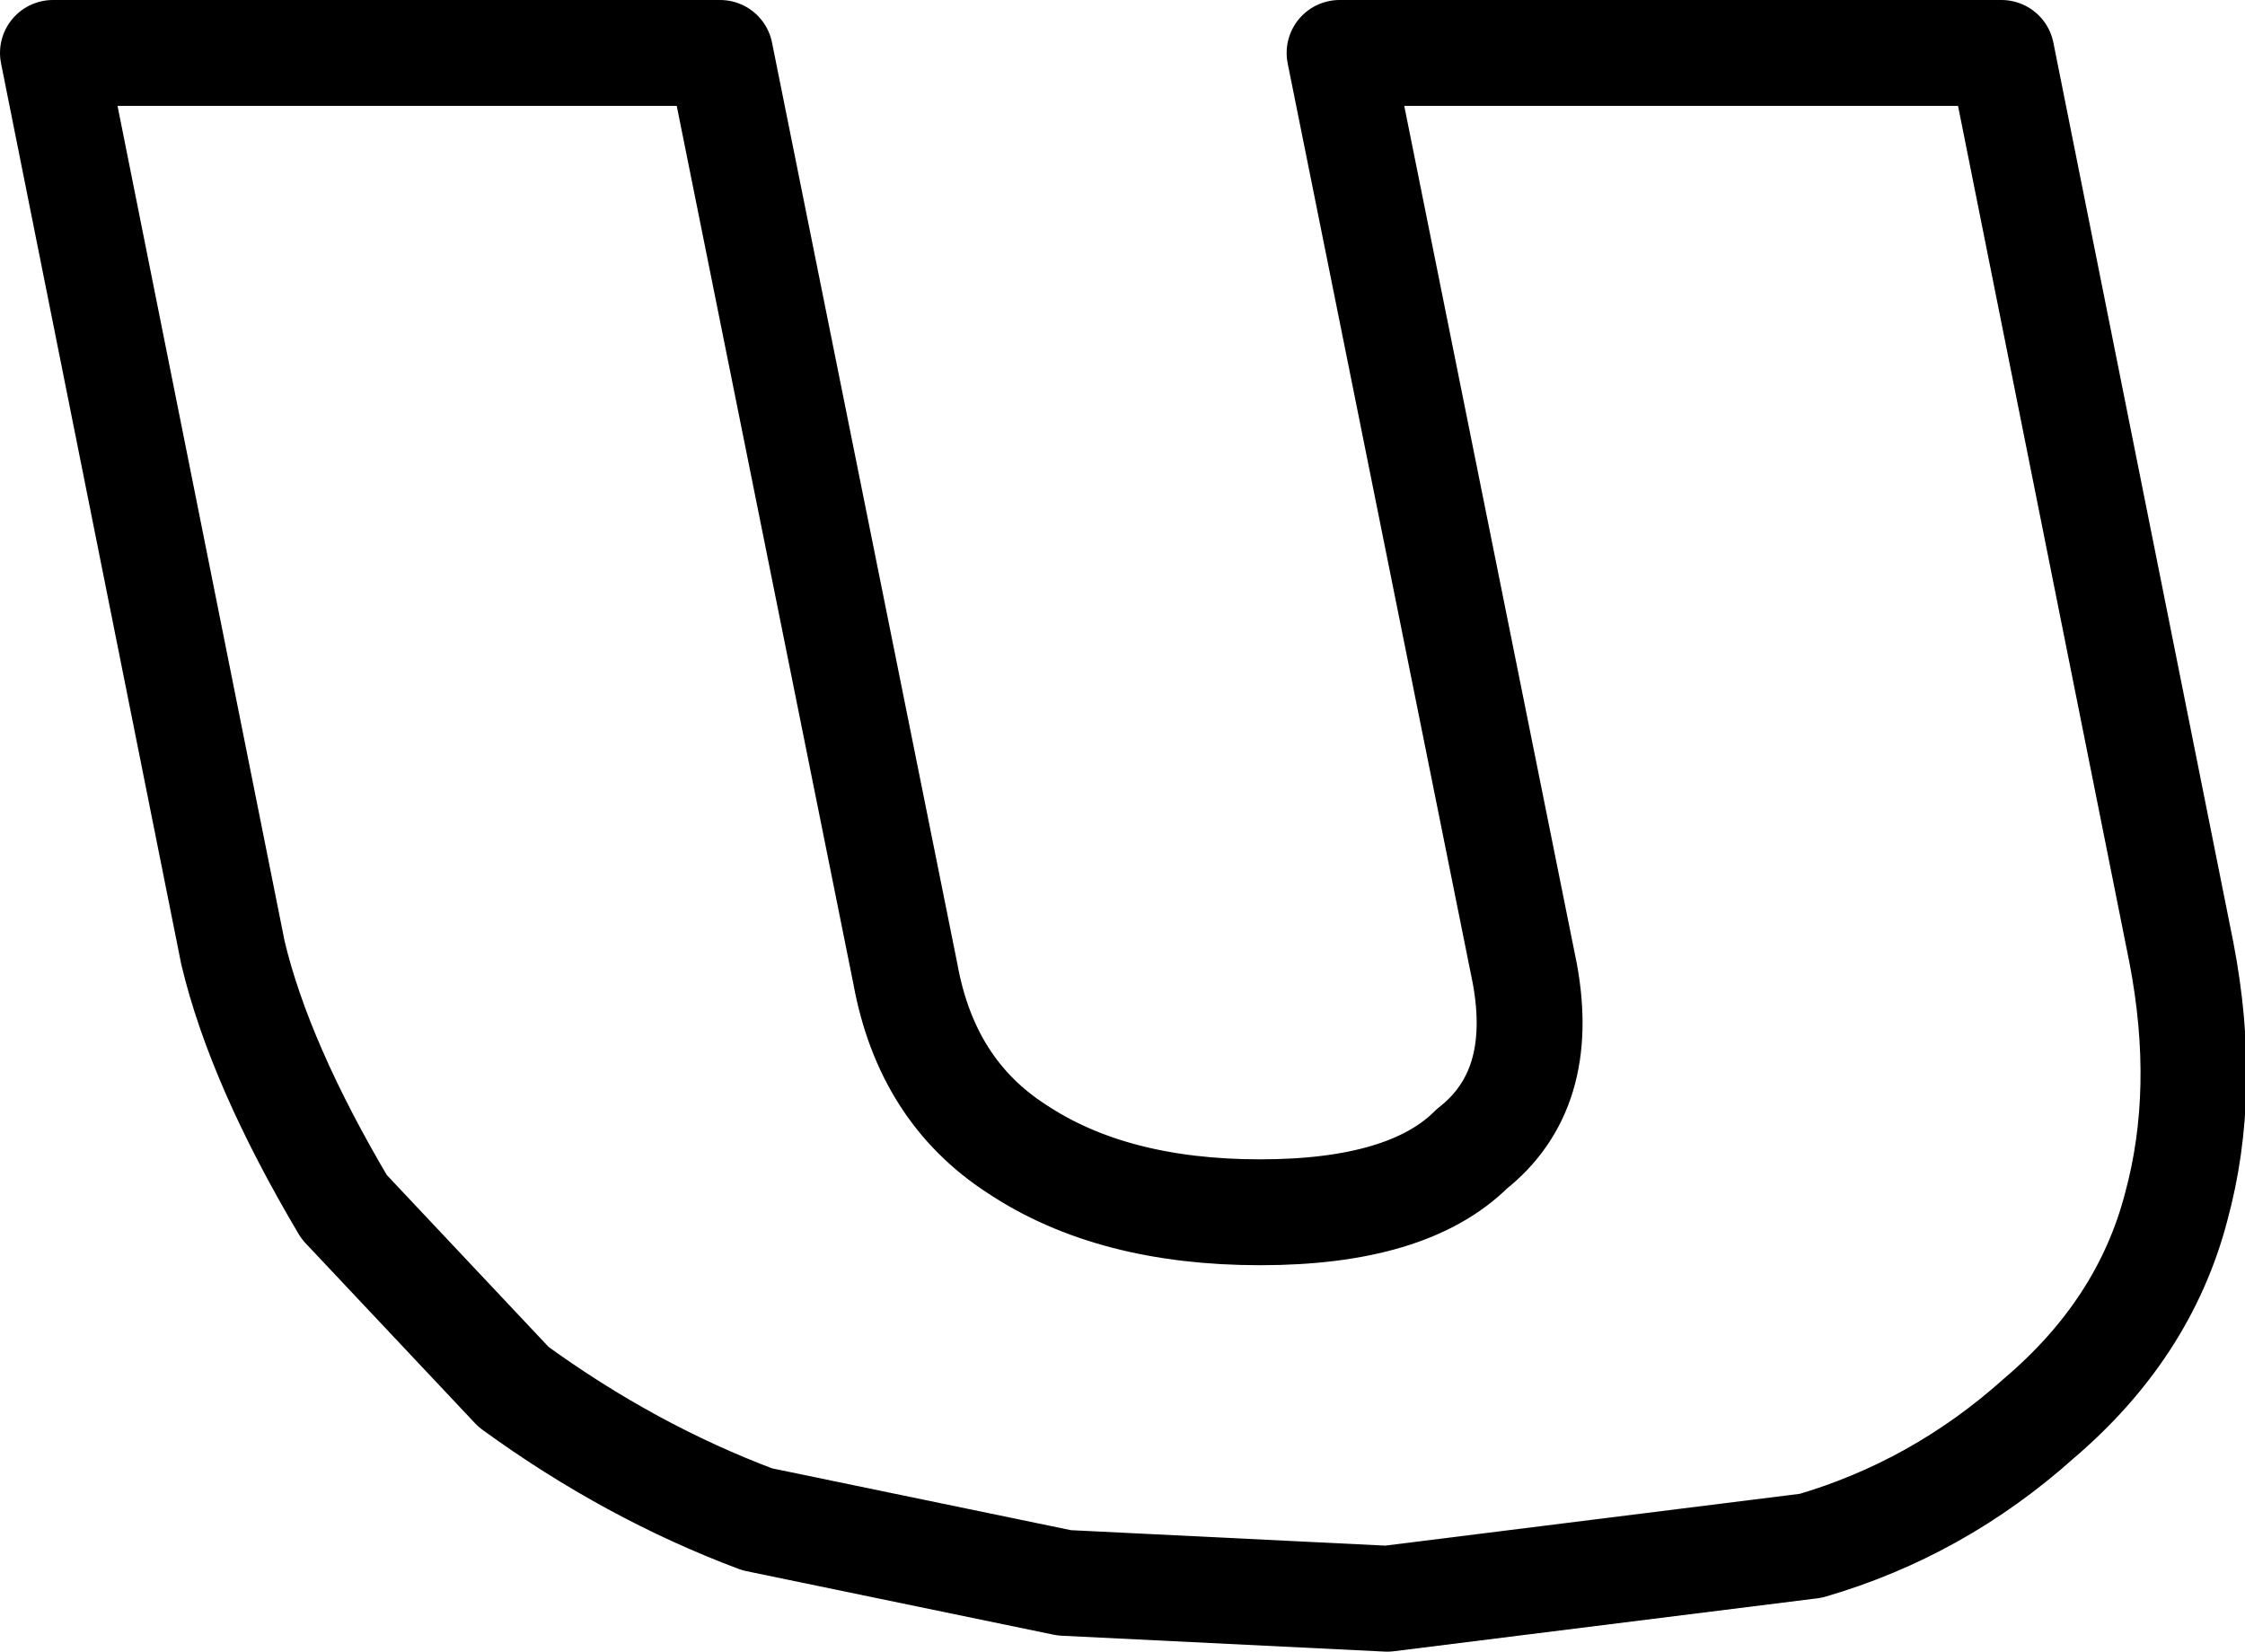 <?xml version="1.0" encoding="UTF-8" standalone="no"?>
<svg xmlns:xlink="http://www.w3.org/1999/xlink" height="15.6px" width="21.2px" xmlns="http://www.w3.org/2000/svg">
  <g transform="matrix(1.0, 0.0, 0.0, 1.0, -216.25, -163.55)">
    <path d="M228.9 164.05 L235.15 164.05 236.85 172.55 Q237.1 173.85 236.8 174.95 236.5 176.1 235.5 176.95 234.55 177.8 233.35 178.15 L229.35 178.65 226.3 178.5 223.4 177.9 Q222.2 177.45 221.1 176.65 L219.5 174.95 Q218.7 173.6 218.45 172.55 L216.75 164.05 223.05 164.05 224.8 172.75 Q225.0 173.85 225.85 174.4 226.75 175.0 228.15 175.0 229.55 175.0 230.15 174.4 230.85 173.85 230.65 172.75 L228.9 164.05 Z" fill="none" stroke="#000000" stroke-linecap="round" stroke-linejoin="round" stroke-width="1.0"/>
  </g>
</svg>
